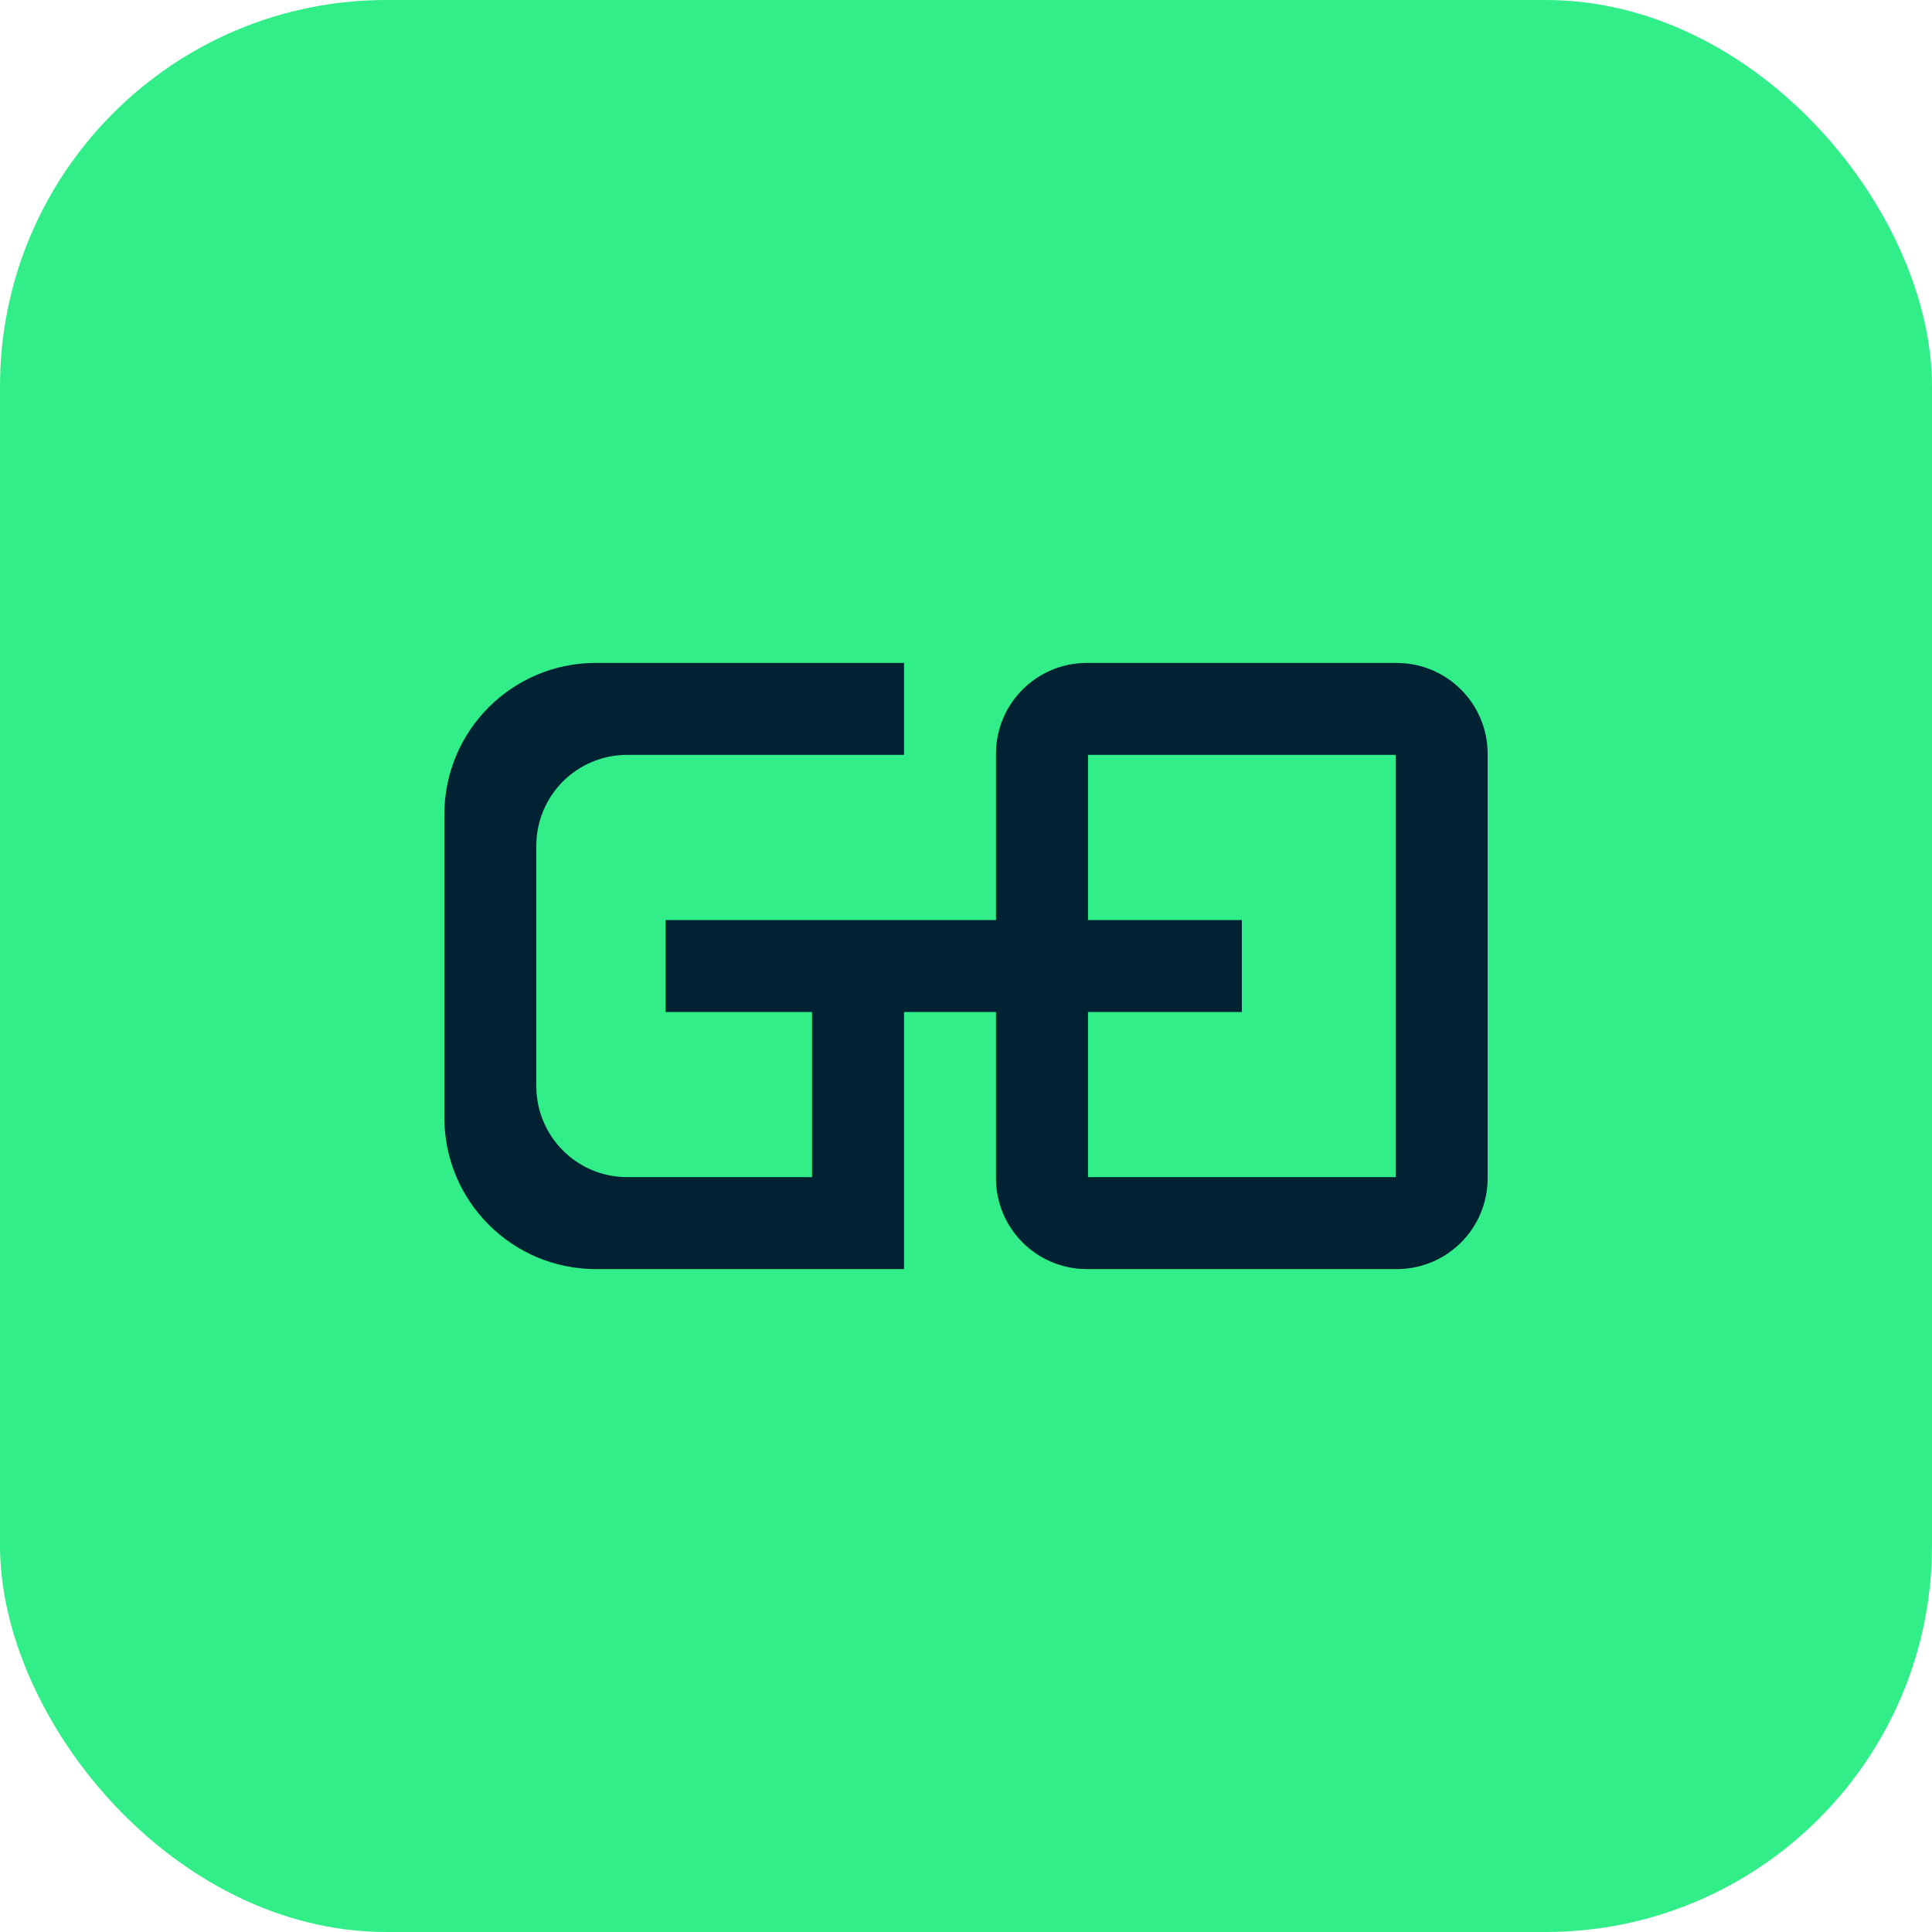<?xml version="1.0" encoding="UTF-8"?>
<svg id="Layer_2" data-name="Layer 2" xmlns="http://www.w3.org/2000/svg" viewBox="0 0 250 250">
  <defs>
    <style>
      .cls-1 {
        fill: #002232;
      }

      .cls-2 {
        fill: #32ee88;
      }
    </style>
  </defs>
  <g id="Layer_1-2" data-name="Layer 1">
    <g>
      <rect class="cls-2" width="250" height="250" rx="50" ry="50"/>
      <path class="cls-1" d="m180.74,85.78h-40.09c-6.5,0-11.77,5.26-11.77,11.76v21.51h-42.75v11.9h18.95v21.37h-23.92c-6.5,0-11.76-5.27-11.76-11.77v-31.11c0-6.5,5.26-11.76,11.76-11.76h35.82v-11.9h-39.87c-10.83,0-19.61,8.77-19.61,19.61v39.22c0,10.82,8.77,19.61,19.61,19.61h39.87v-33.27h11.9v21.51c0,6.5,5.27,11.76,11.77,11.76h40.09c6.5,0,11.76-5.26,11.76-11.76v-54.91c0-6.5-5.26-11.76-11.76-11.76Zm-.12,66.54h-39.83v-21.37h19.91v-11.9h-19.91v-21.37h39.83v54.64Z"/>
    </g>
  </g>
</svg>